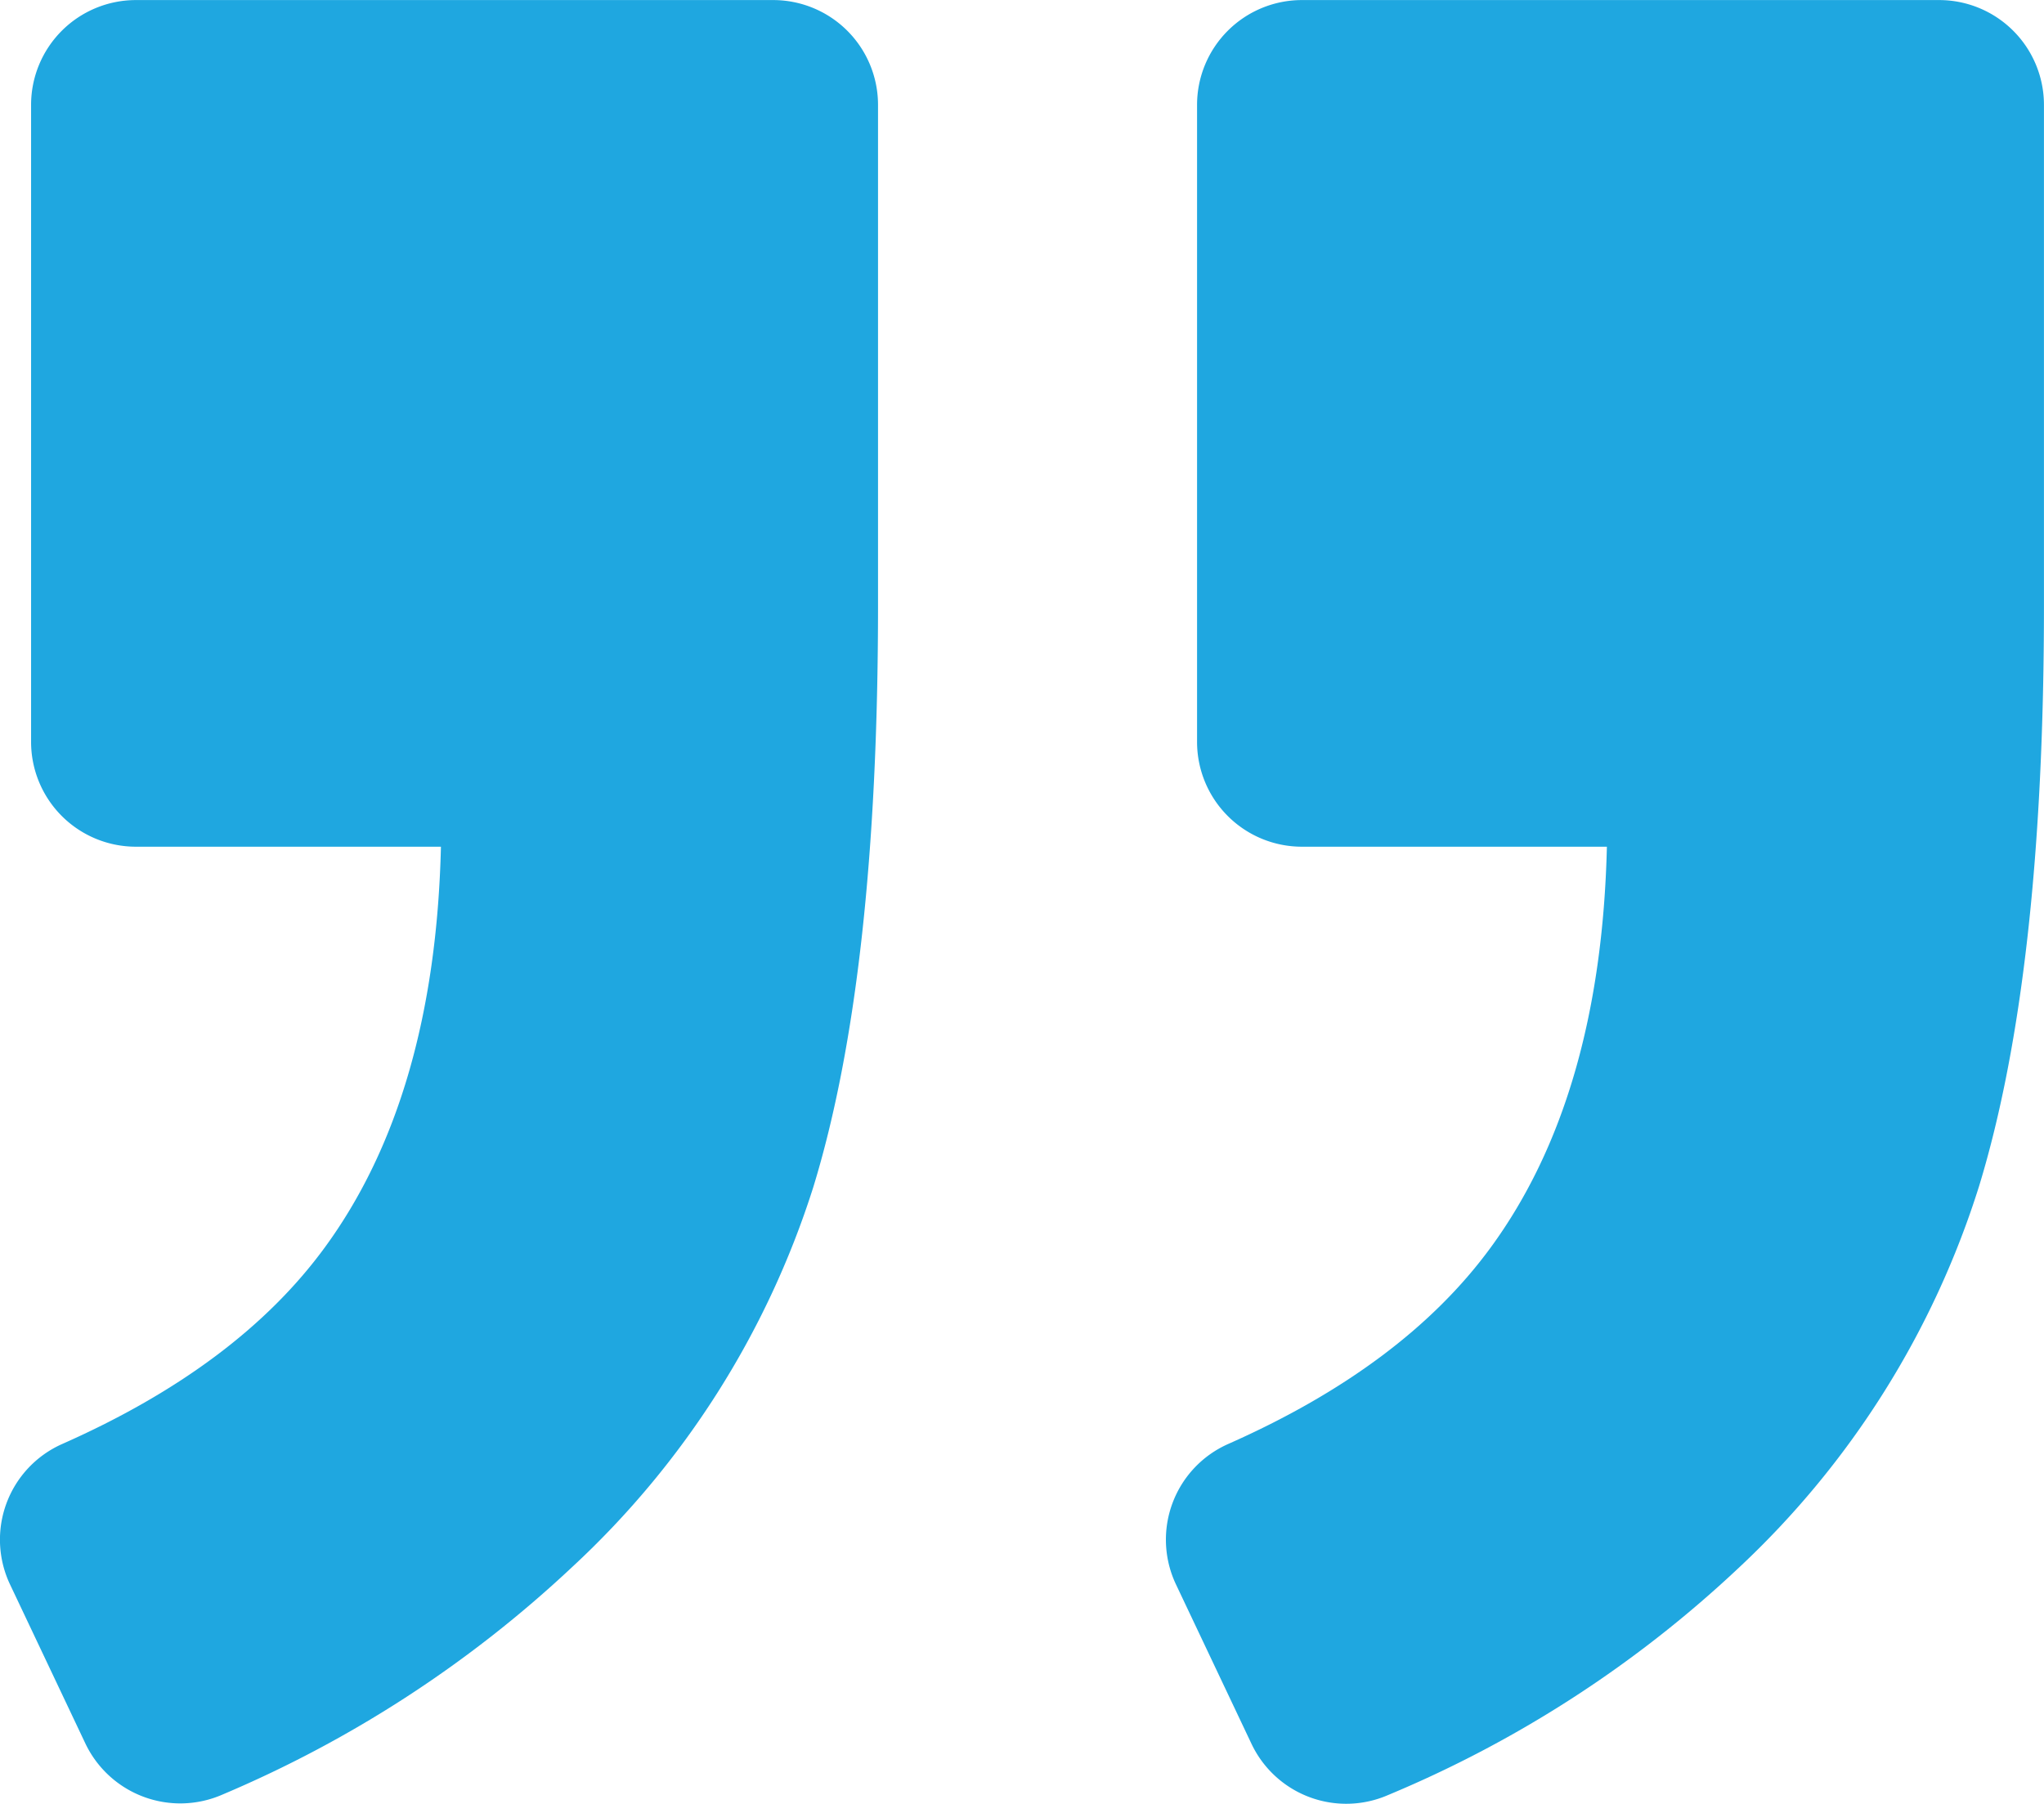 <svg xmlns="http://www.w3.org/2000/svg" width="91.2" height="80.5" viewBox="0 0 91.2 80.5">
  <g id="right-quote-sign_1_" data-name="right-quote-sign (1)" transform="translate(0.001 -57.197)">
    <path id="Pfad_4" data-name="Pfad 4" d="M590.7,57.2H562.264a4.678,4.678,0,0,0-4.677,4.677V90.308a4.678,4.678,0,0,0,4.677,4.677h13.609q-.267,11.168-5.182,17.884-3.872,5.3-11.72,8.774a4.67,4.67,0,0,0-2.32,6.276l3.367,7.109a4.676,4.676,0,0,0,6.089,2.282,52,52,0,0,0,15.686-10.177,39.485,39.485,0,0,0,10.691-17.014q2.89-9.484,2.89-25.89V61.874A4.679,4.679,0,0,0,590.7,57.2Z" transform="translate(-504.177)" fill="#1fa7e0"/>
    <path id="Pfad_5" data-name="Pfad 5" d="M9.917,137.291a52.873,52.873,0,0,0,15.611-10.158,39.276,39.276,0,0,0,10.757-16.949q2.89-9.414,2.89-25.956V61.874A4.678,4.678,0,0,0,34.5,57.2H6.063a4.678,4.678,0,0,0-4.677,4.677V90.308a4.678,4.678,0,0,0,4.677,4.677H19.673q-.267,11.168-5.182,17.884-3.872,5.3-11.72,8.774a4.67,4.67,0,0,0-2.32,6.276l3.358,7.09A4.69,4.69,0,0,0,9.917,137.291Z" transform="translate(0 0)" fill="#1fa7e0"/>
  </g>
</svg>
